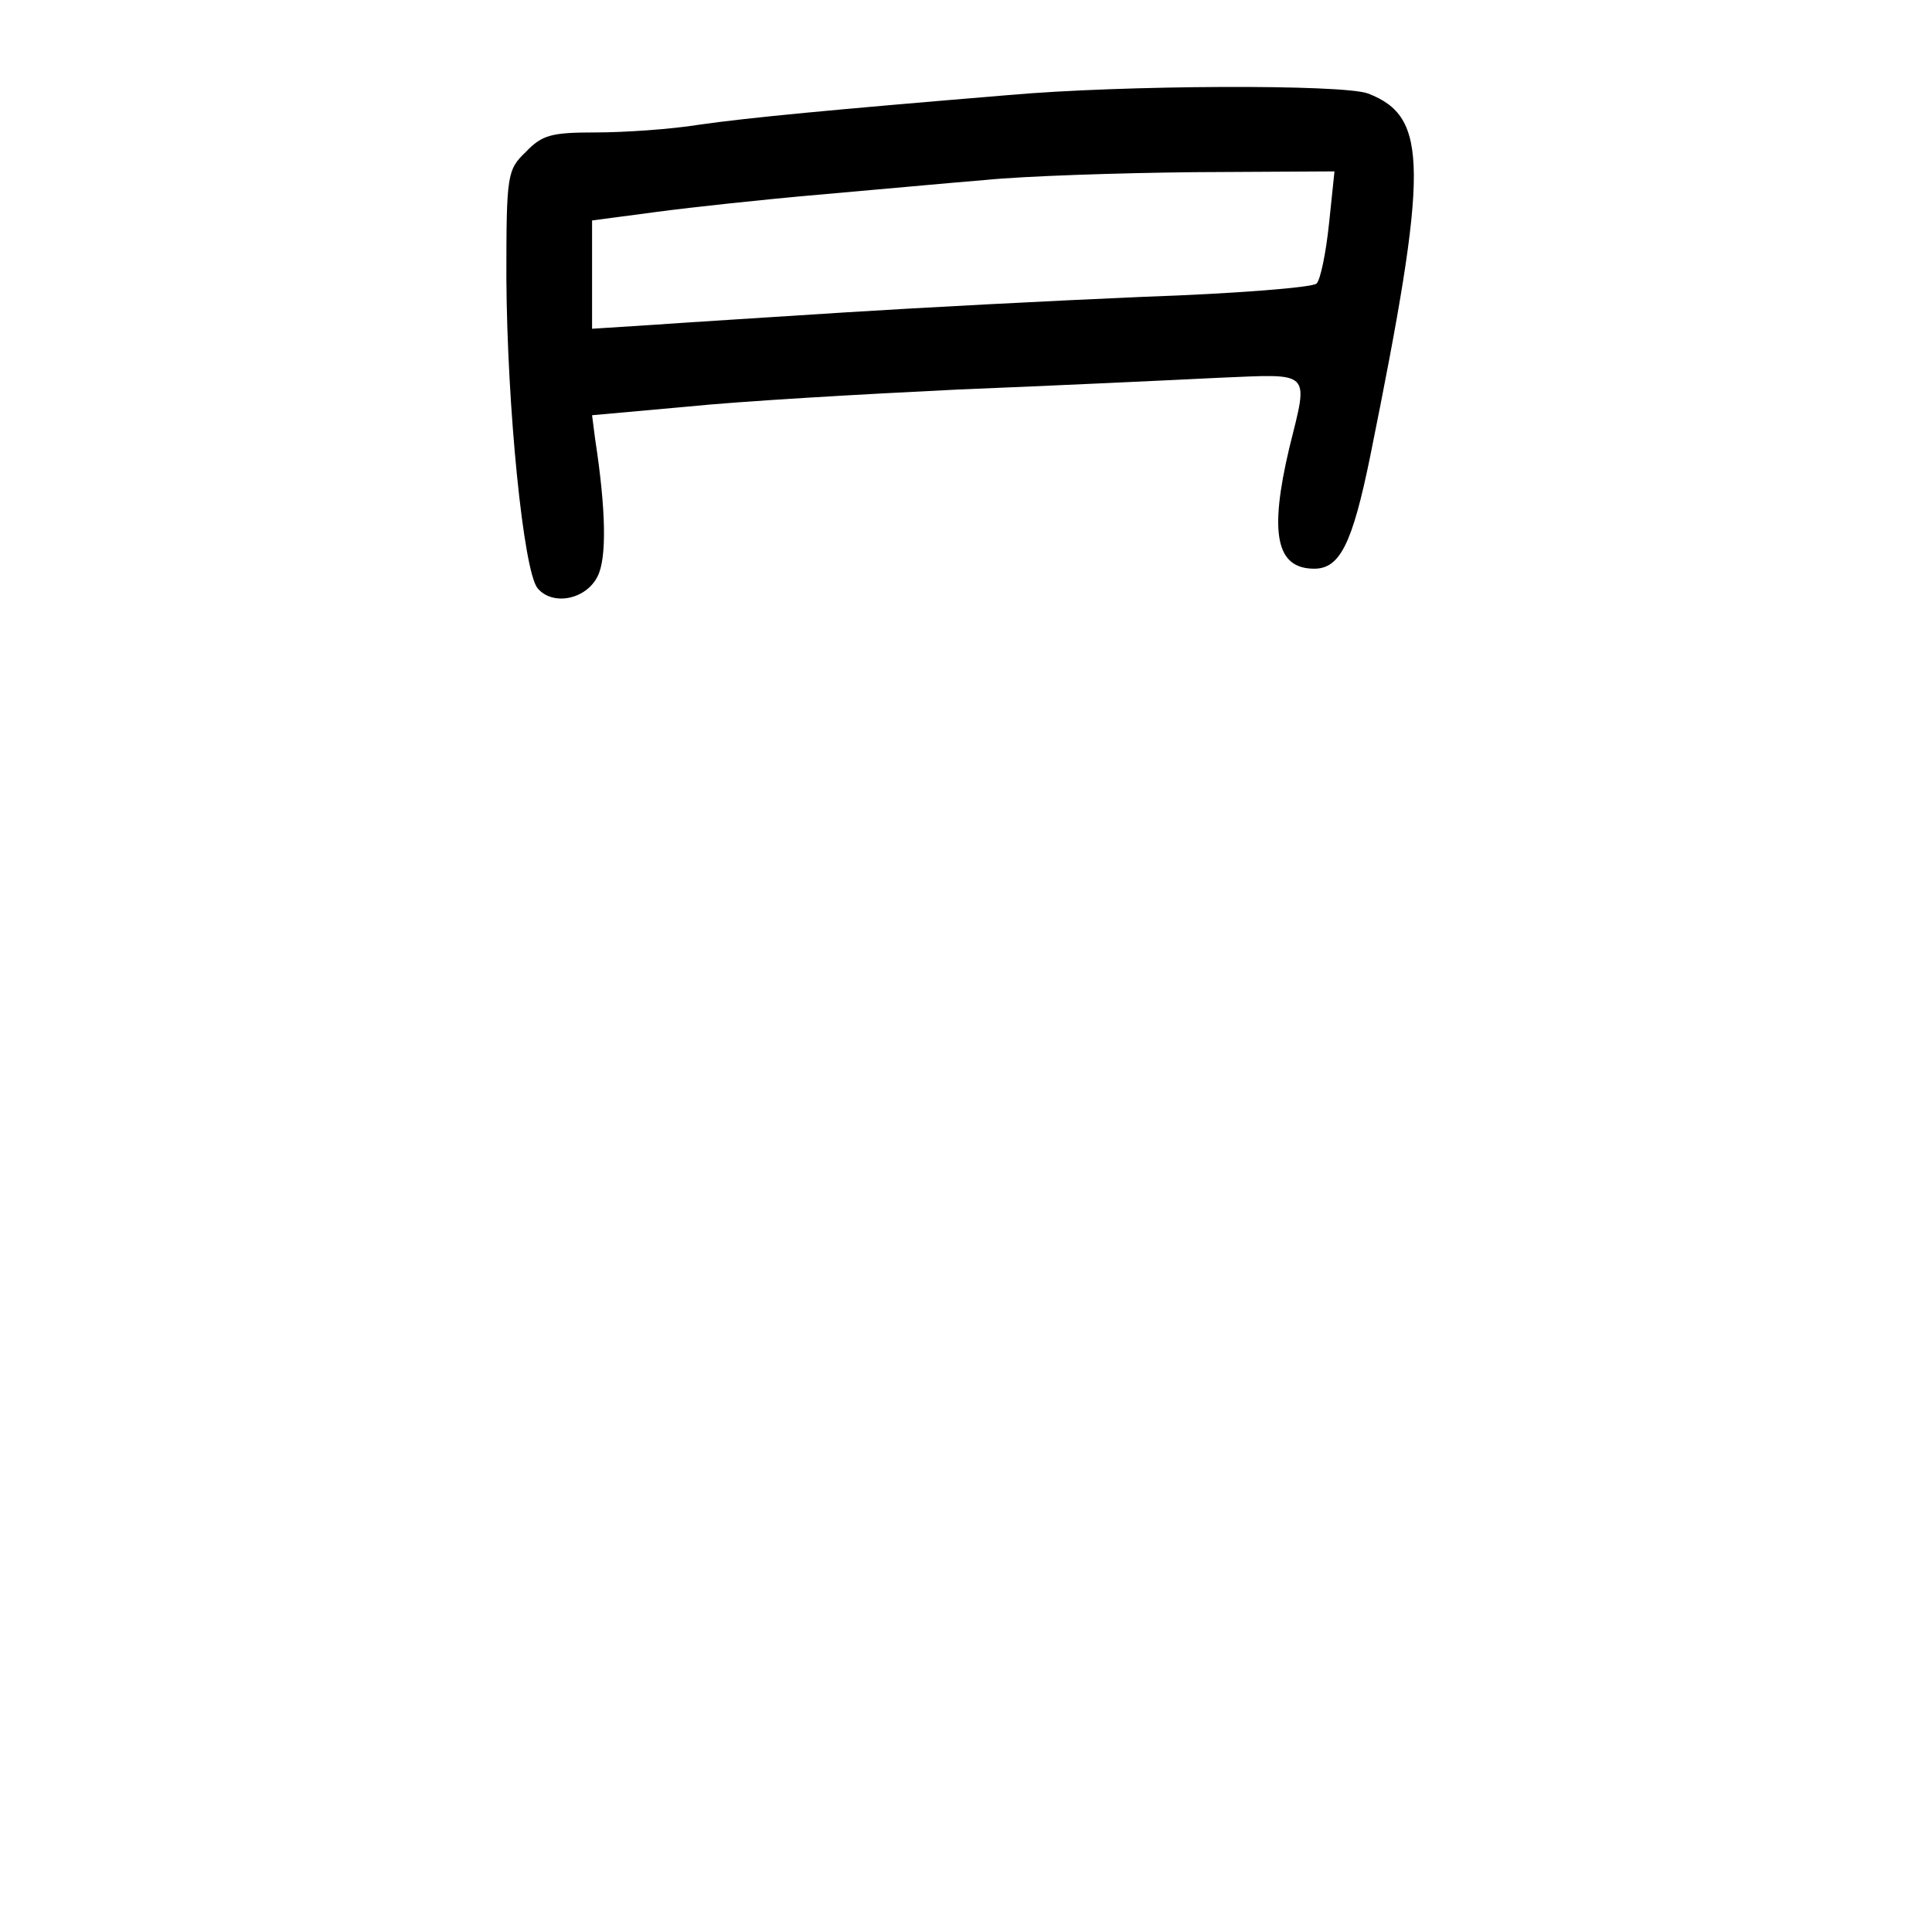 <?xml version="1.0" standalone="no"?>
<!DOCTYPE svg PUBLIC "-//W3C//DTD SVG 20010904//EN"
 "http://www.w3.org/TR/2001/REC-SVG-20010904/DTD/svg10.dtd">
<svg version="1.0" xmlns="http://www.w3.org/2000/svg"
 width="248pt" height="248pt" viewBox="0 0 248 248"
 preserveAspectRatio="xMidYMid meet">
<g transform="translate(0,248) scale(0.1,-0.1)"
fill="#000000" stroke="none">
<path d="M1295 2358 c-229 -19 -334 -29 -397 -38 -37 -6 -97 -10 -133 -10 -57
0 -69 -3 -90 -25 -24 -23 -25 -29 -25 -162 1 -167 22 -376 40 -398 19 -23 62
-15 77 15 12 23 11 85 -3 176 l-4 31 122 11 c68 7 224 16 348 22 124 5 273 12
333 15 122 5 117 11 92 -90 -26 -110 -17 -155 32 -155 33 0 49 32 72 145 75
371 75 435 -3 465 -32 12 -314 11 -461 -2z m411 -165 c-4 -38 -11 -72 -16 -77
-5 -5 -105 -13 -222 -17 -117 -5 -289 -14 -383 -20 -93 -6 -205 -13 -247 -16
l-78 -5 0 69 0 70 83 11 c45 6 138 16 207 22 69 6 166 15 215 19 50 5 170 9
269 10 l179 1 -7 -67z"/>
</g>
</svg>
